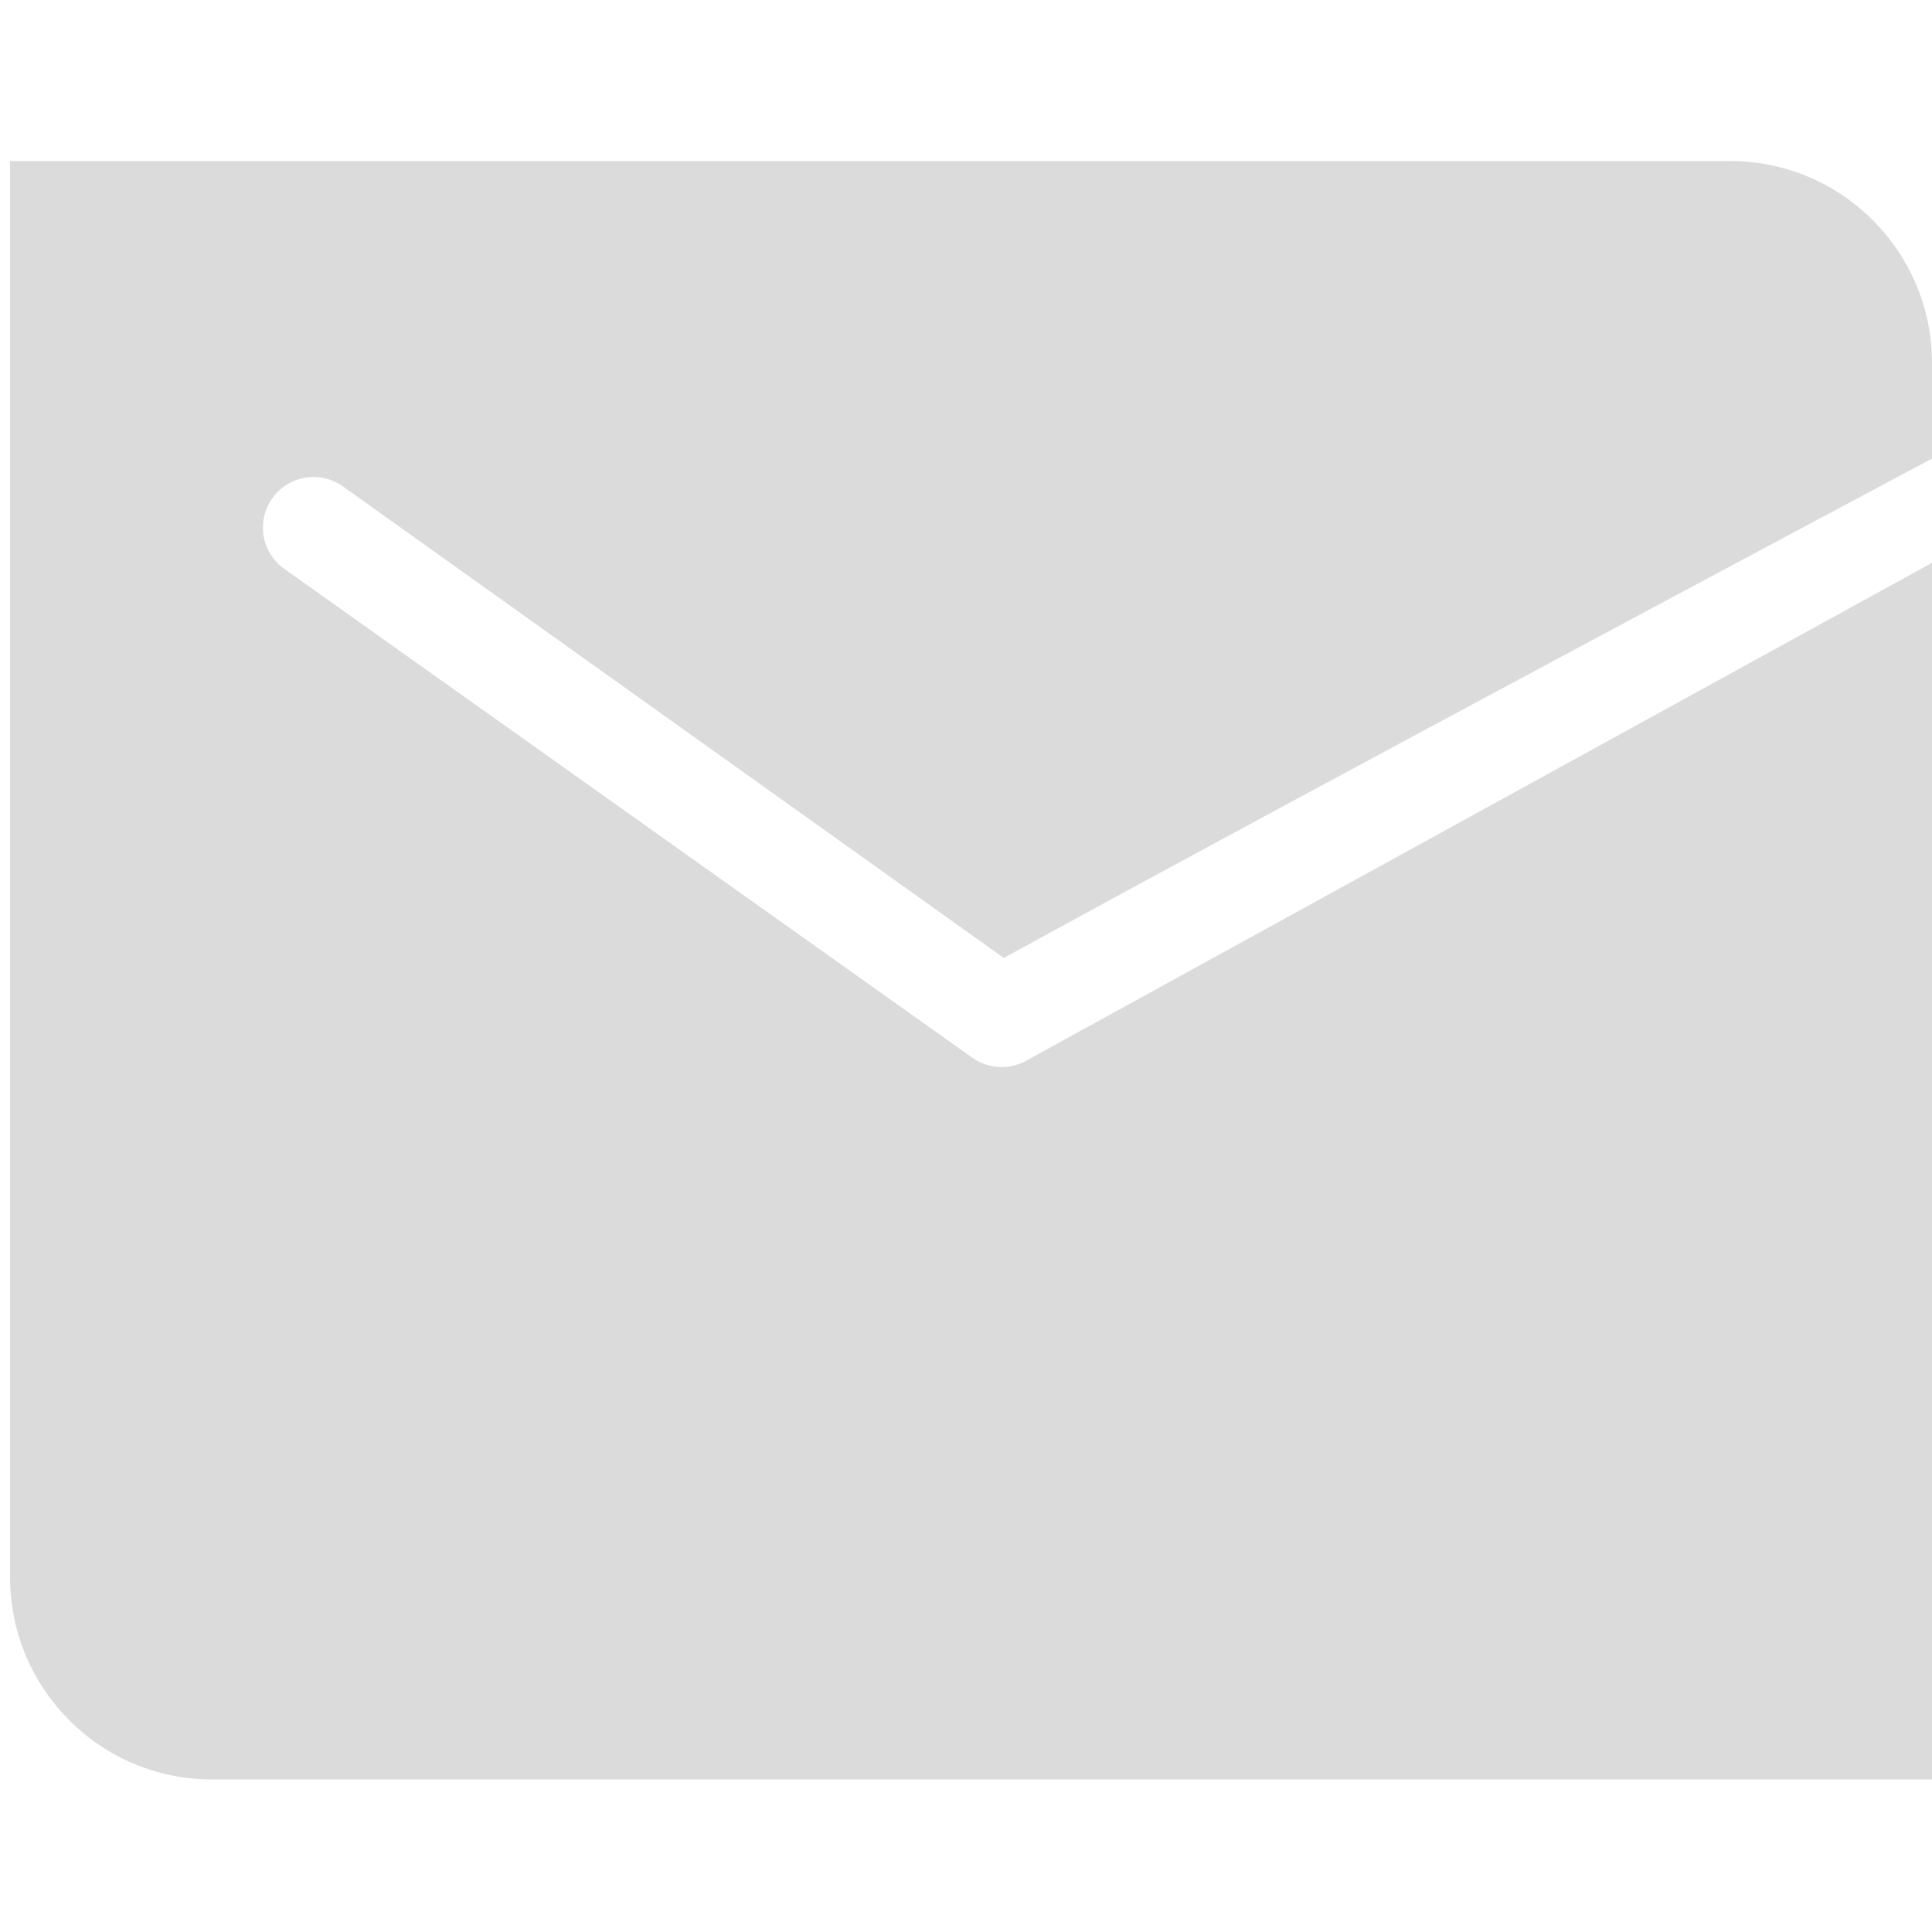 <?xml version="1.0" standalone="no"?><!DOCTYPE svg PUBLIC "-//W3C//DTD SVG 1.1//EN" "http://www.w3.org/Graphics/SVG/1.1/DTD/svg11.dtd"><svg t="1508502510898" class="icon" style="" viewBox="0 0 1024 1024" version="1.1" xmlns="http://www.w3.org/2000/svg" p-id="5253" xmlns:xlink="http://www.w3.org/1999/xlink" width="200" height="200"><defs><style type="text/css"></style></defs><path d="M1024 243.058 1024 192.457C1024 133.351 976.054 85.333 916.91 85.333L5.333 85.333 5.333 835.816C5.333 895.199 53.279 943.158 112.423 943.158L1024 943.158 1024 446.546 1024 298.302 543.766 562.267C534.759 567.206 523.722 566.564 515.349 560.615L150.648 301.476C138.58 292.9 135.748 276.165 144.323 264.096 152.899 252.027 169.634 249.196 181.703 257.771L532.053 507.75C532.053 507.75 538.767 504.065 542.124 502.222 691.836 420.057 1008.437 251.35 1024 243.058Z" p-id="5254" fill="#dbdbdb"></path></svg>